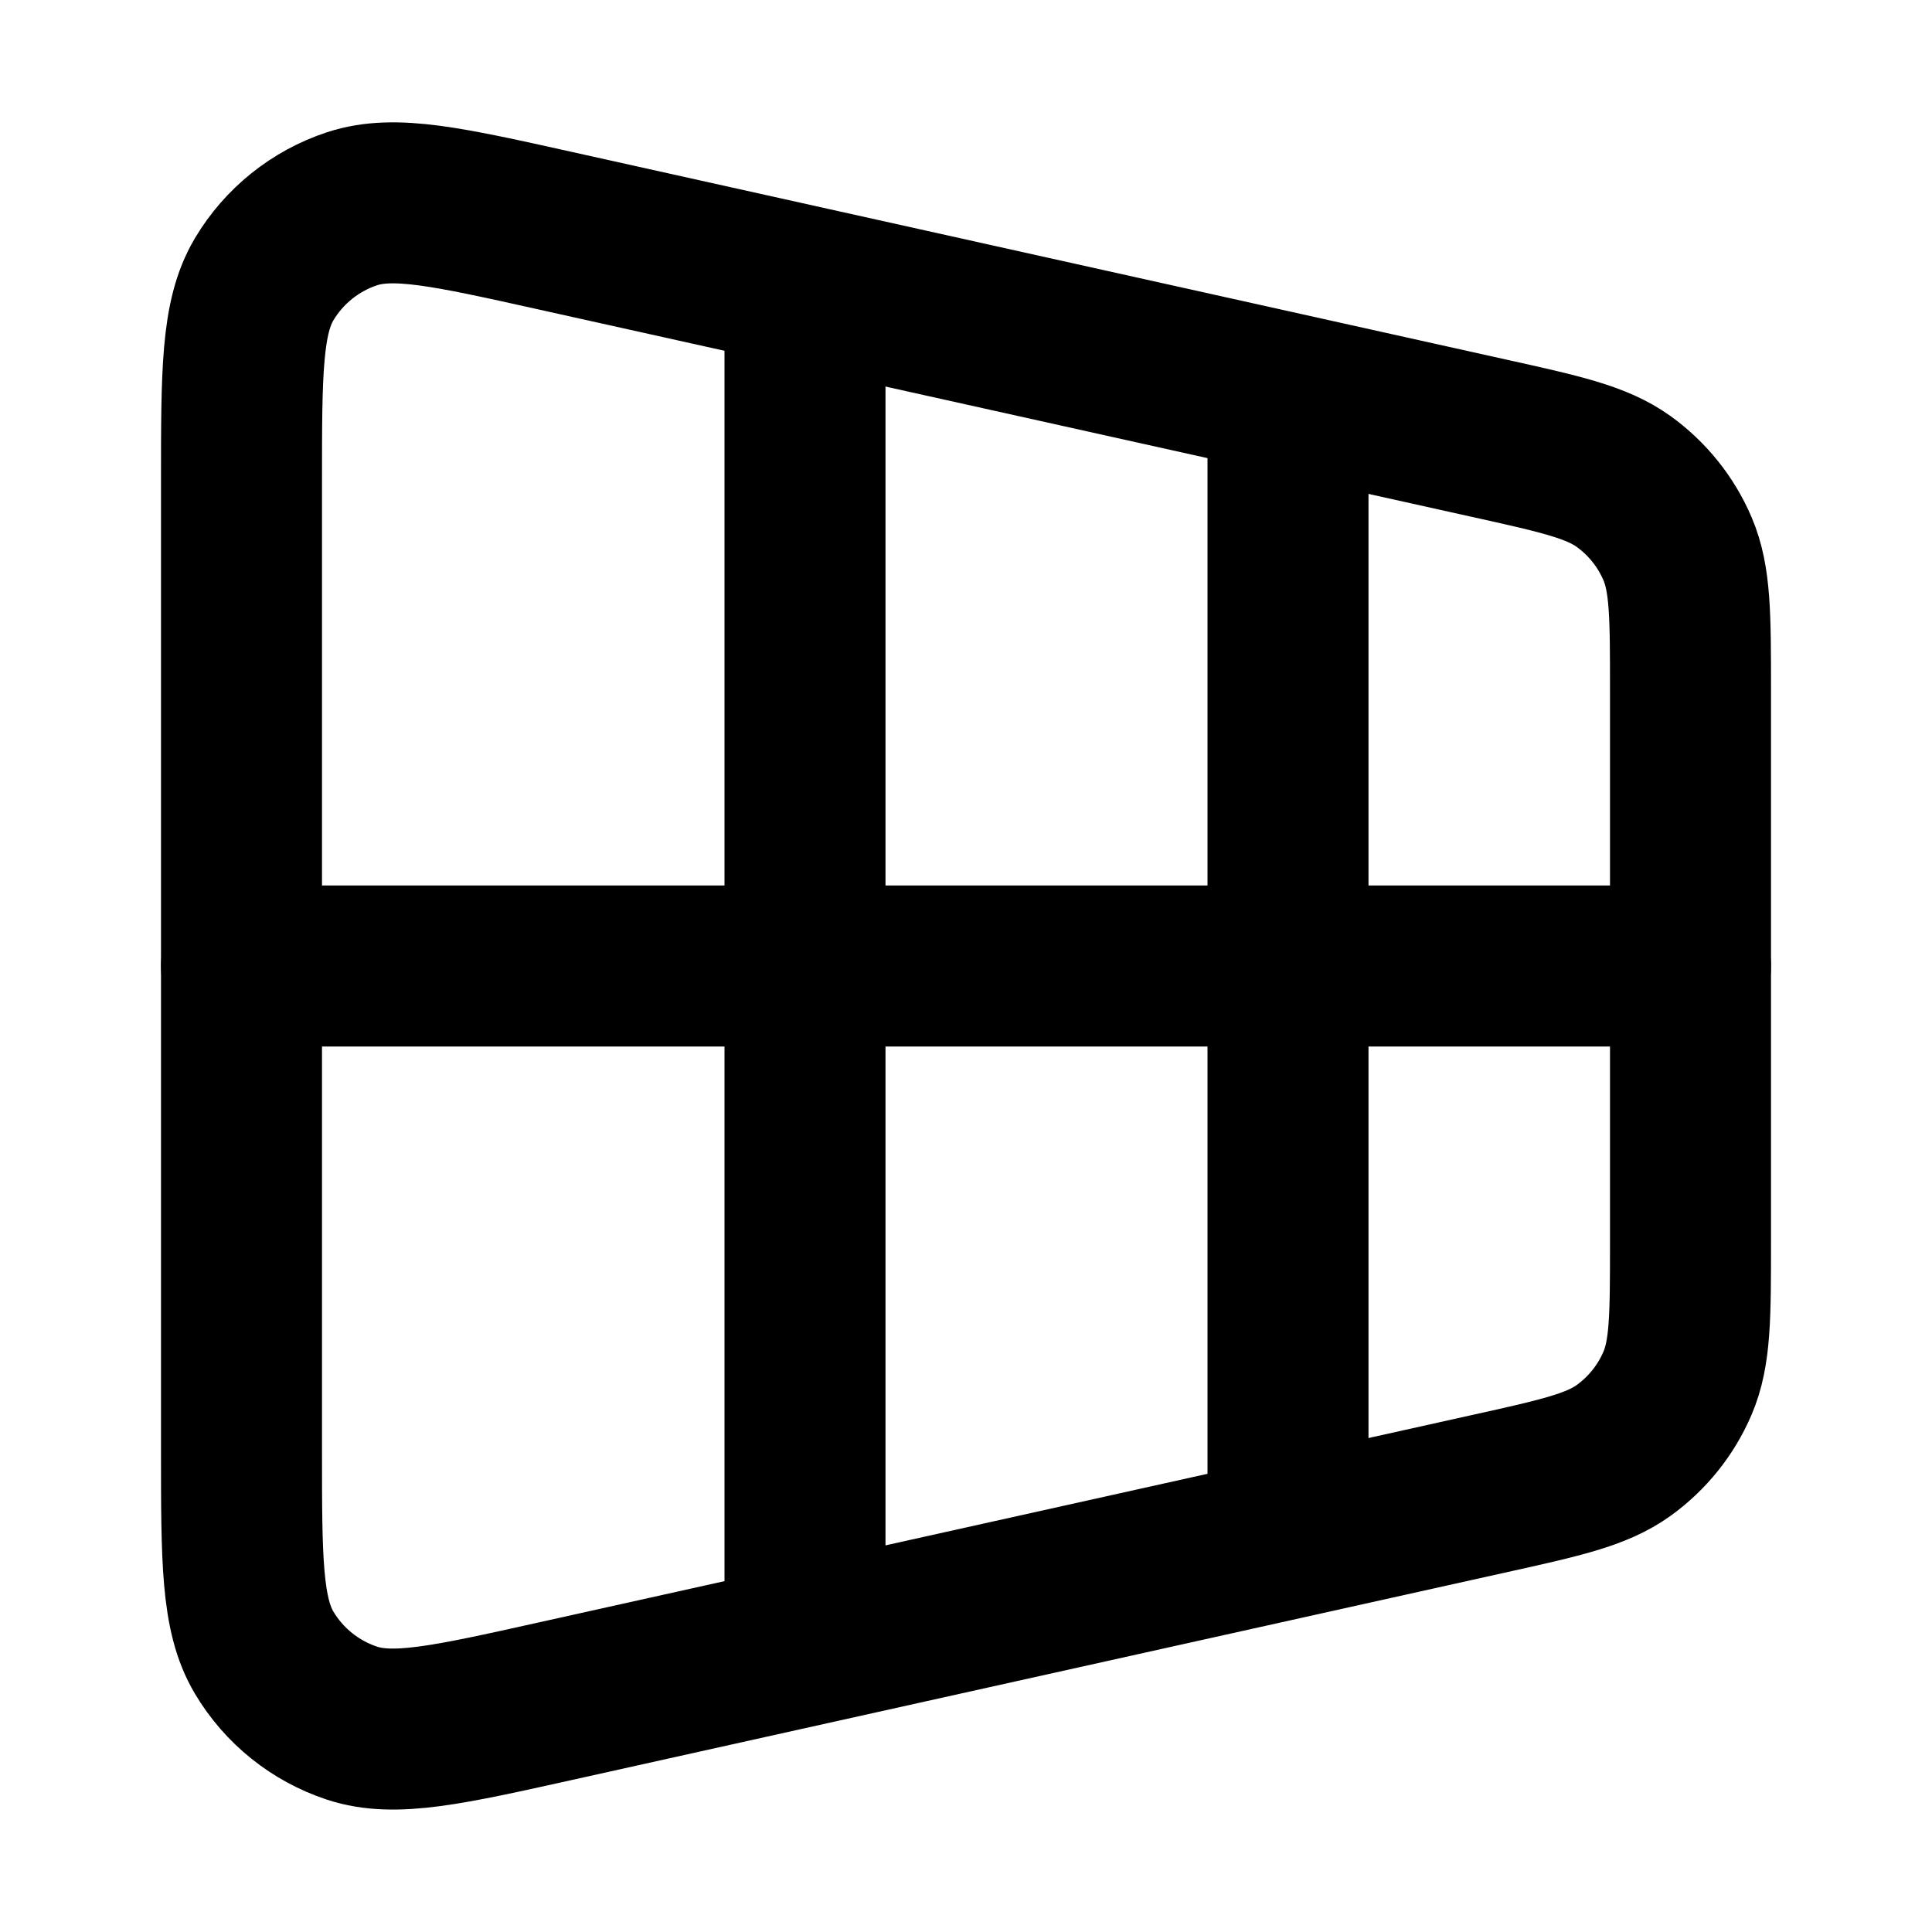 <?xml version="1.0" encoding="UTF-8"?>
<svg width="24px" height="24px" viewBox="0 0 24 24" version="1.1" xmlns="http://www.w3.org/2000/svg" xmlns:xlink="http://www.w3.org/1999/xlink">
    <title>perspective-02</title>
    <g id="Line-icons" stroke="none" stroke-width="1" fill="none" fill-rule="evenodd" stroke-linecap="round" stroke-linejoin="round">
        <g id="Editor" transform="translate(-608, -916)" fill-rule="nonzero" stroke="#000000" stroke-width="2">
            <g id="Icon" transform="translate(611, 918.52)">
                <path d="M15.494,16.036 C16.388,15.838 16.835,15.738 17.169,15.498 C17.463,15.286 17.695,14.998 17.838,14.664 C18,14.287 18,13.829 18,12.913 L18,6.047 C18,5.131 18,4.673 17.838,4.295 C17.695,3.961 17.463,3.673 17.169,3.461 C16.835,3.221 16.388,3.121 15.494,2.923 L3.894,0.345 C2.563,0.049 1.897,-0.099 1.374,0.073 C0.916,0.224 0.528,0.535 0.281,0.95 C0,1.423 0,2.105 0,3.469 L0,15.49 C0,16.854 0,17.536 0.281,18.009 C0.528,18.424 0.916,18.735 1.374,18.886 C1.897,19.058 2.563,18.91 3.894,18.614 L15.494,16.036 Z"></path>
                <path d="M13,16.48 L13,2.48 M7,17.48 L7,1.48 M0,9.48 L18,9.48"></path>
            </g>
        </g>
    </g>
</svg>